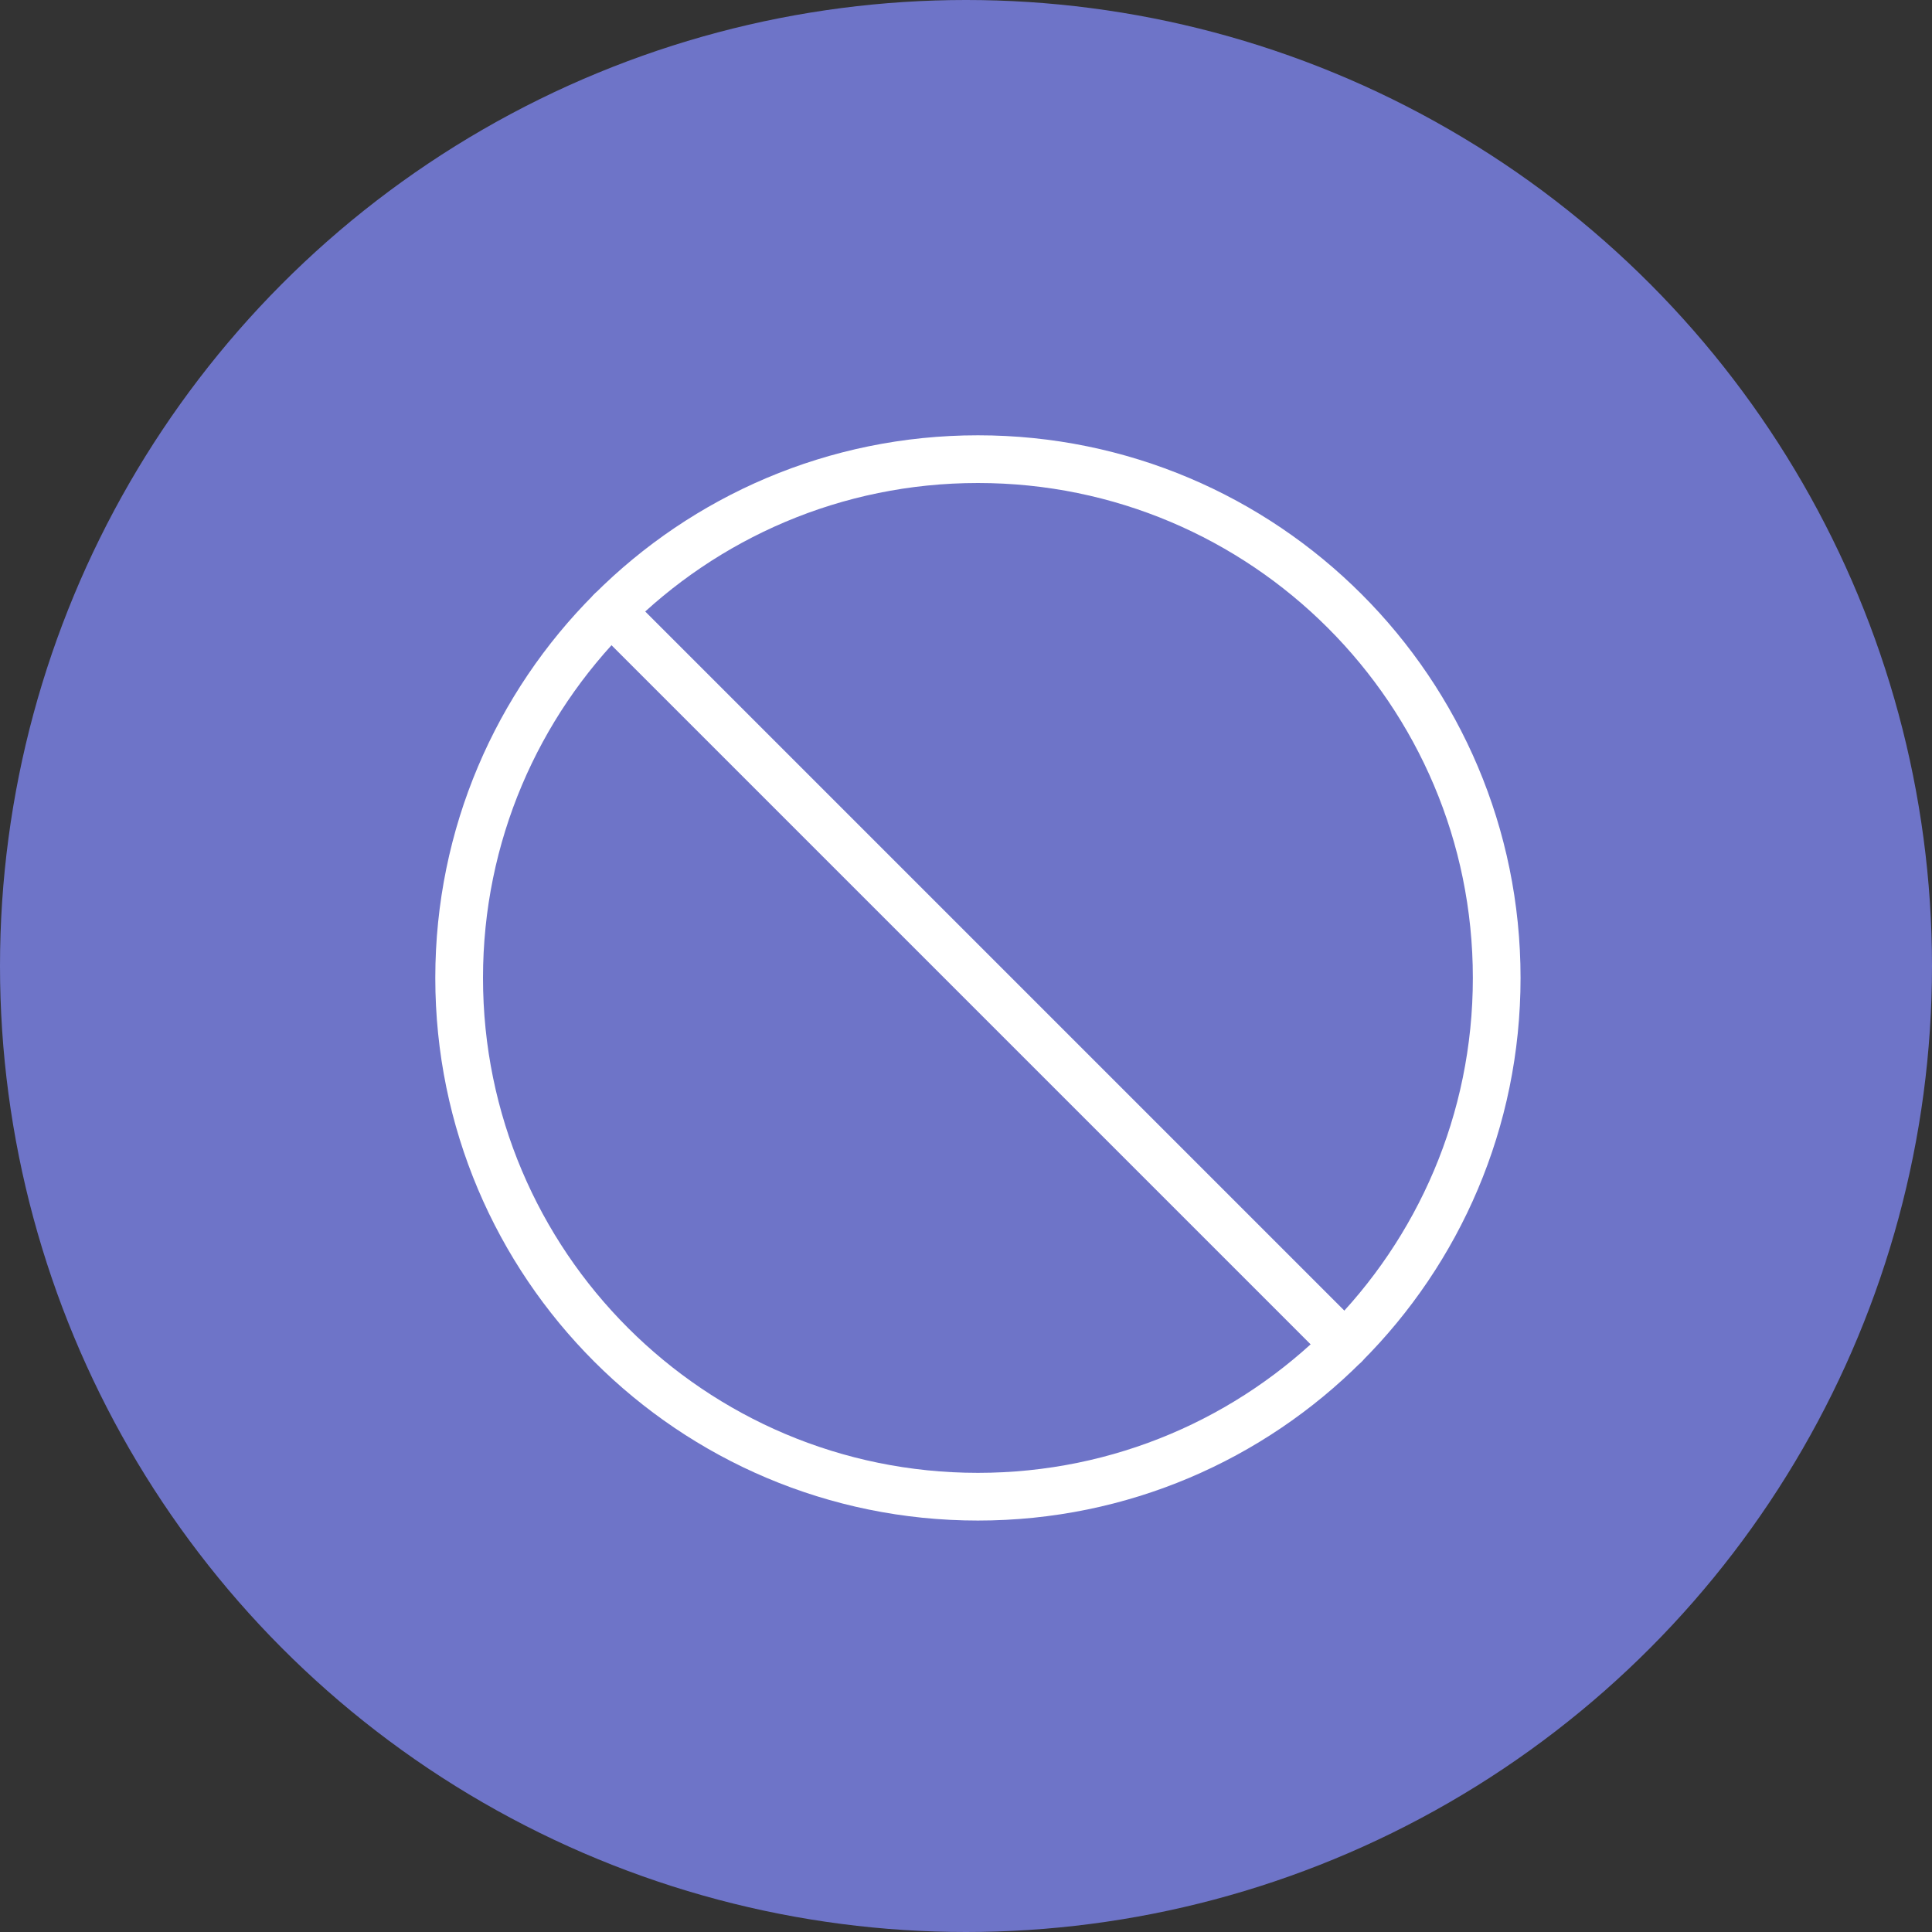<svg width="81" height="81" viewBox="0 0 81 81" fill="none" xmlns="http://www.w3.org/2000/svg">
<rect x="0" y="0" width="81" height="81" fill="#333333" stroke="none"/>
<circle cx="40.5" cy="40.5" r="40.5" fill="#6E74C8"/>
<path d="M41 62.75C53.012 62.75 62.75 53.012 62.75 41C62.75 28.988 53.012 19.25 41 19.25C28.988 19.25 19.25 28.988 19.25 41C19.25 53.012 28.988 62.75 41 62.75Z" stroke="white" stroke-width="2" stroke-miterlimit="10"/>
<path d="M25.621 25.621L56.38 56.38" stroke="white" stroke-width="2" stroke-linecap="round" stroke-linejoin="round"/>
</svg>
